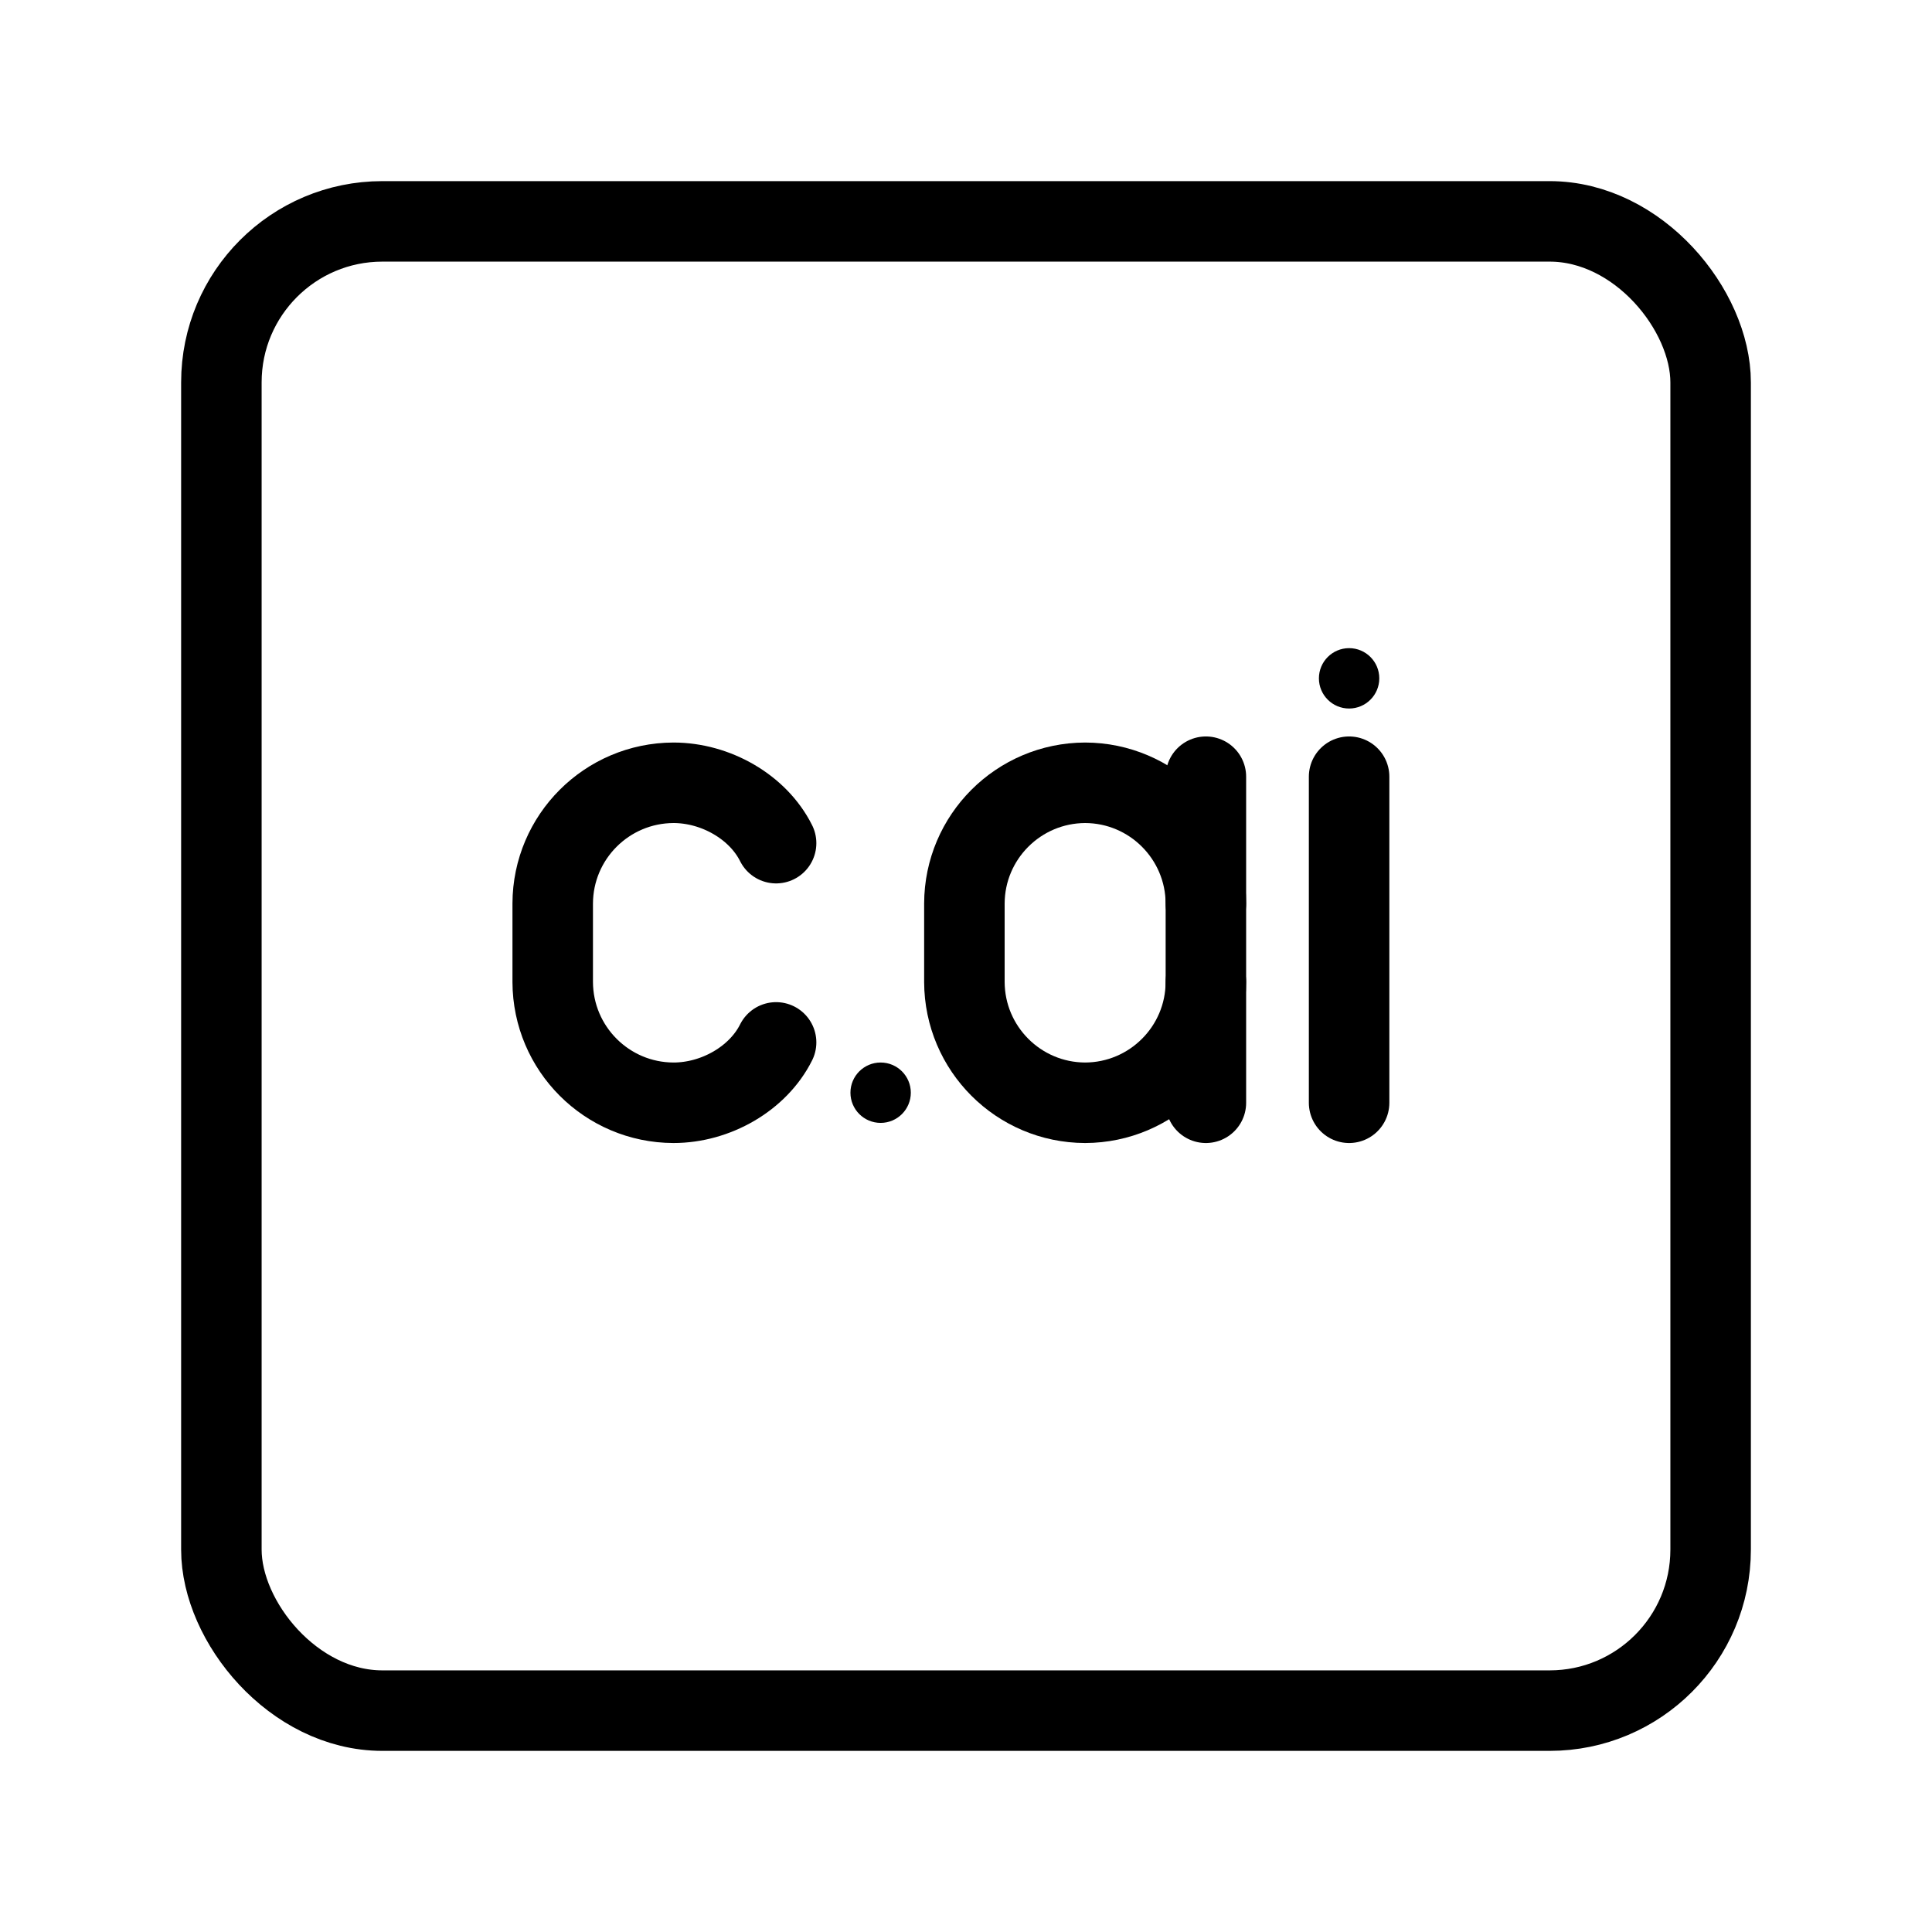 <?xml version="1.0" encoding="UTF-8"?><svg id="a" xmlns="http://www.w3.org/2000/svg" viewBox="0 0 48 48"><defs><style>.b{stroke-width:2px;fill:none;stroke:#000;stroke-linecap:round;stroke-linejoin:round;}.c{stroke-width:2px;fill:#000;stroke-width:0px;}</style></defs><rect class="b" x="5.5" y="5.5" width="37" height="37" rx="4" ry="4"/><path class="b" d="M19.282,25.898c-.45.9-1.5,1.5-2.55,1.5h0c-1.655-.005-2.994-1.345-3-3v-1.95c.005-1.655,1.345-2.994,3-3h0c1.05,0,2.1.6,2.55,1.5"/><circle class="c" cx="33.518" cy="16.853" r=".75"/><line class="b" x1="33.518" y1="19.297" x2="33.518" y2="27.398"/><line class="b" x1="29.96" y1="27.398" x2="29.96" y2="19.297"/><path class="b" d="M29.96,24.398c-.005,1.655-1.345,2.994-3,3h0c-1.655-.005-2.994-1.345-3-3v-1.95c.005-1.655,1.345-2.994,3-3h0c1.655.005,2.994,1.345,3,3"/><circle class="c" cx="21.879" cy="27.148" r=".75"/></svg>